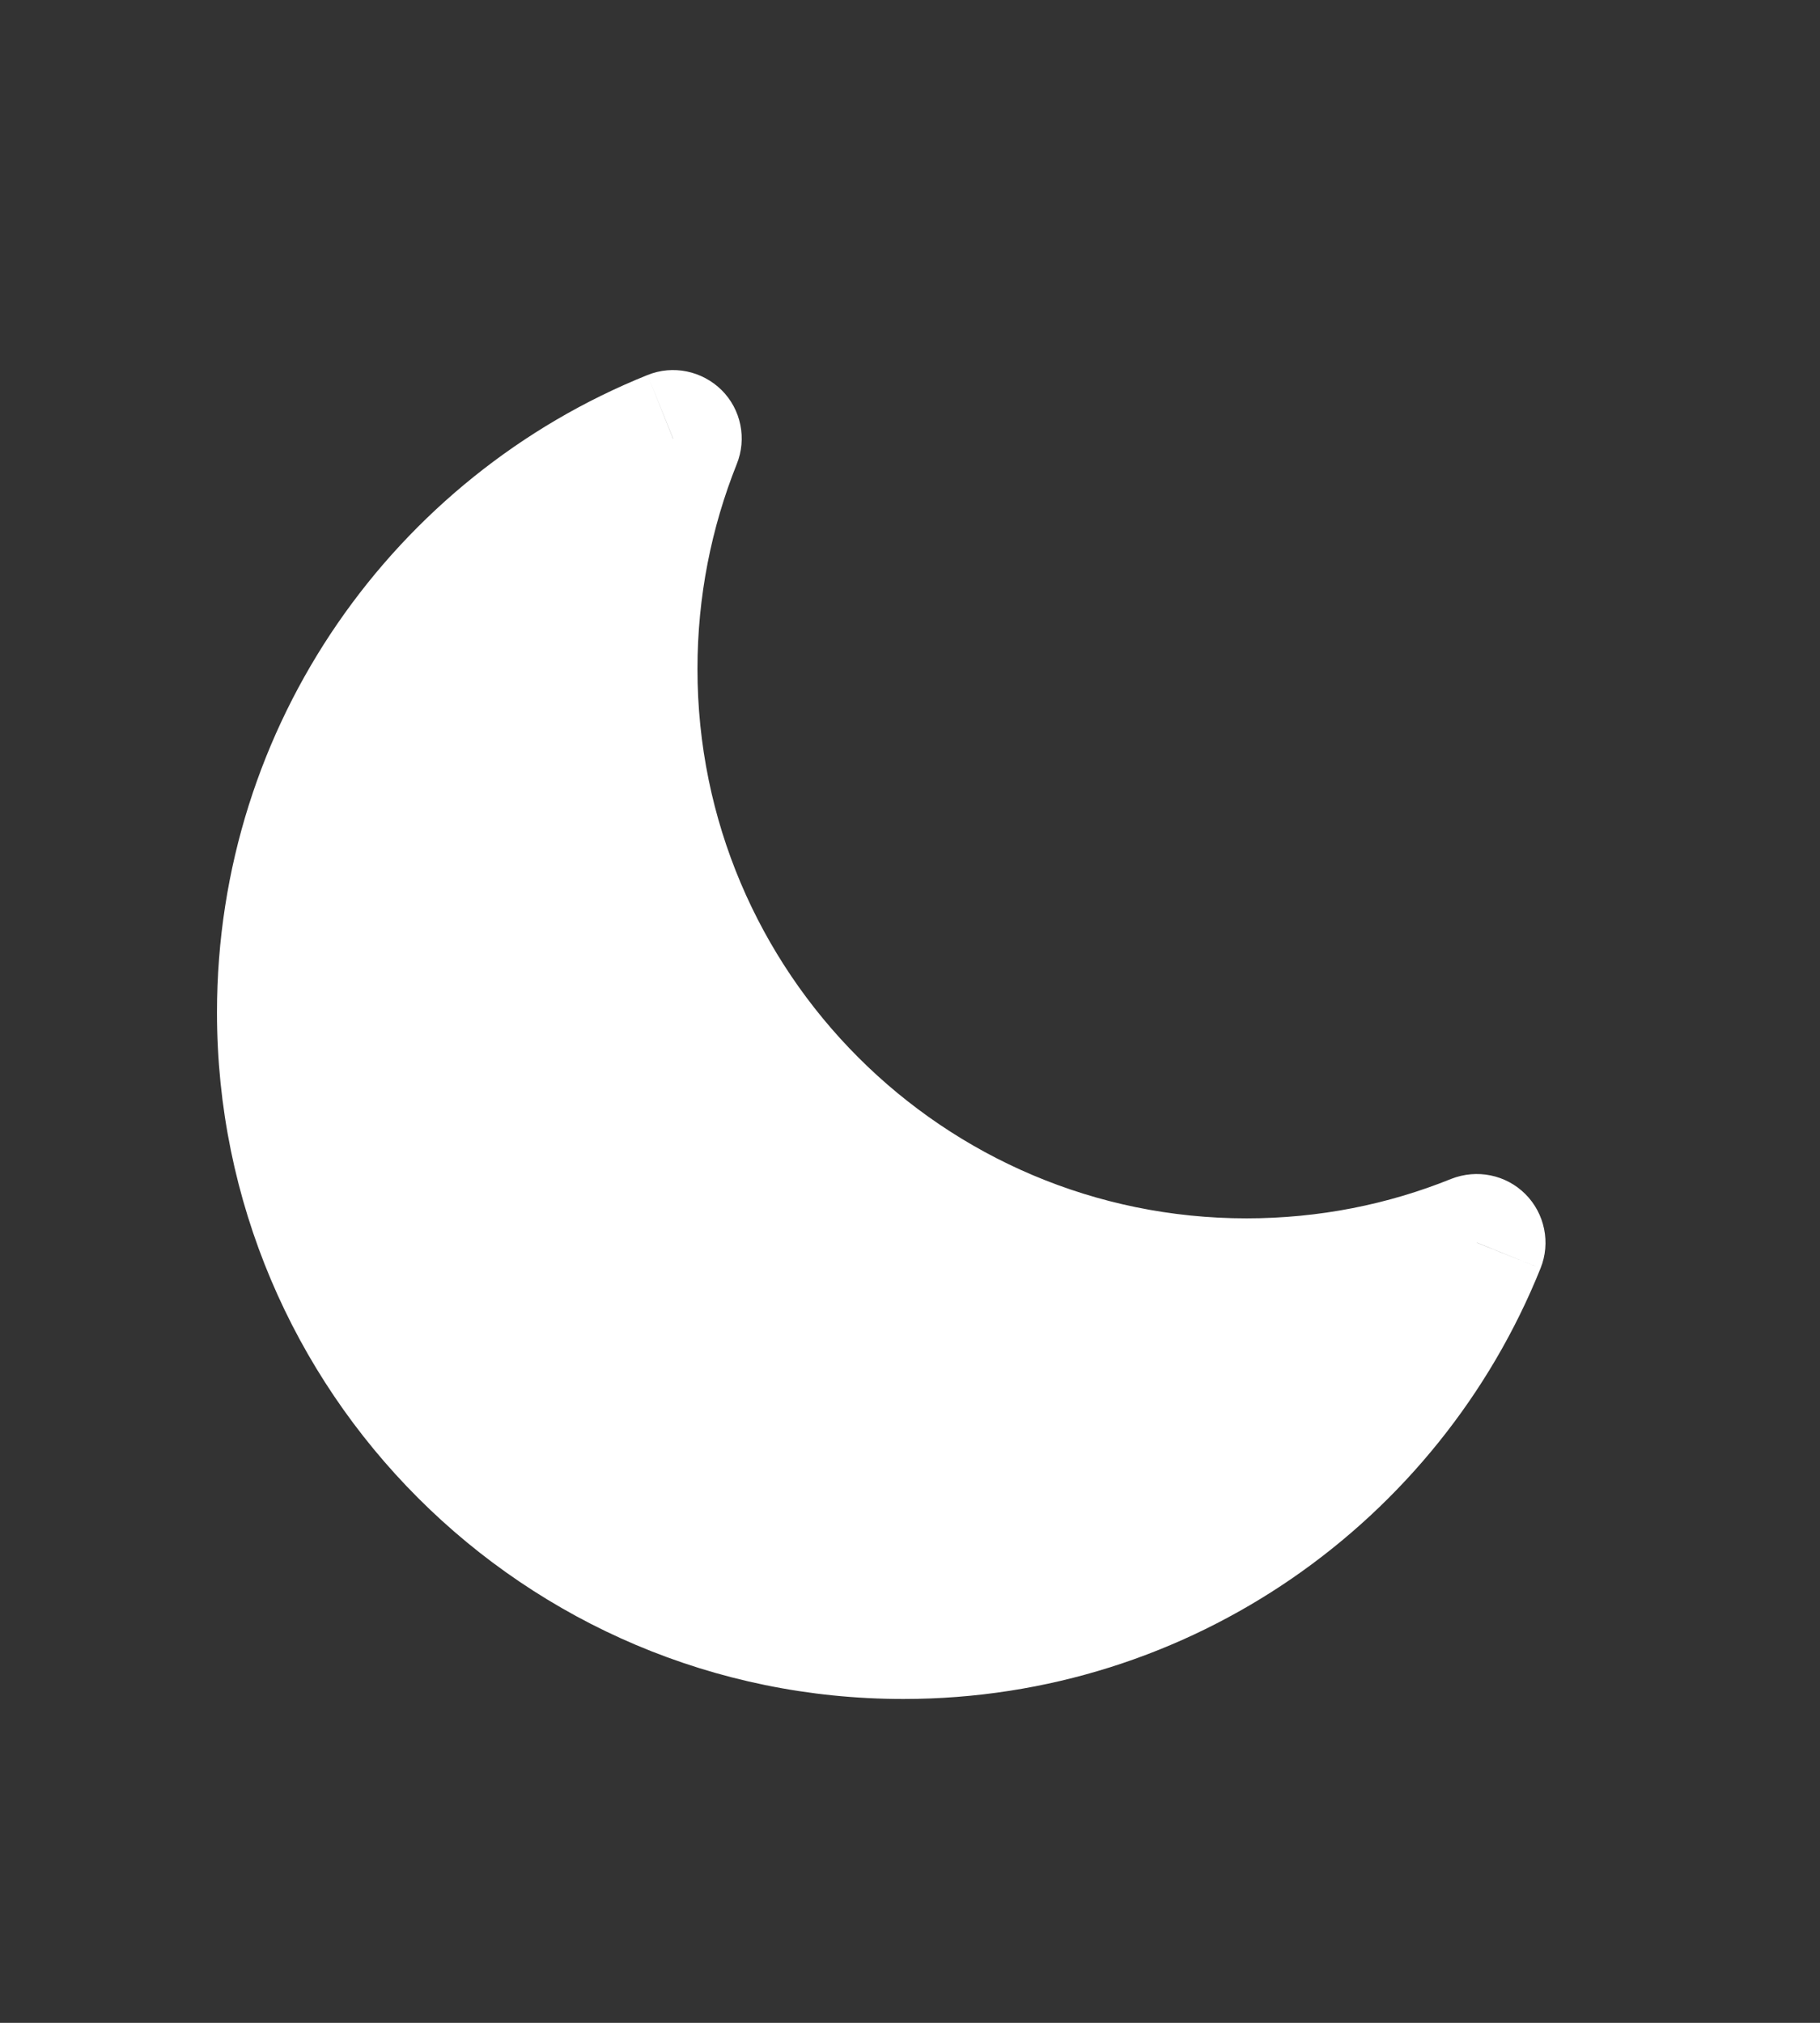 <svg width="9" height="10" viewBox="0 0 9 10" fill="none" xmlns="http://www.w3.org/2000/svg">
<rect x="0" y="0" width="9" height="10" fill="#333333" stroke="none"/>
<path fill-rule="evenodd" clip-rule="evenodd" d="M7.303 6.143C6.951 6.285 6.567 6.362 6.164 6.362C4.477 6.362 3.109 4.995 3.109 3.307C3.109 2.905 3.187 2.521 3.329 2.169C2.205 2.62 1.412 3.72 1.412 5.005C1.412 6.692 2.78 8.06 4.467 8.06C5.752 8.06 6.852 7.267 7.303 6.143Z" fill="white"/>
<path d="M7.303 6.143L7.618 6.27C7.669 6.144 7.639 5.999 7.543 5.903C7.447 5.807 7.303 5.778 7.176 5.828L7.303 6.143ZM3.329 2.169L3.643 2.295C3.694 2.169 3.665 2.025 3.569 1.929C3.472 1.833 3.328 1.803 3.202 1.854L3.329 2.169ZM7.176 5.828C6.864 5.954 6.523 6.023 6.164 6.023V6.702C6.611 6.702 7.038 6.616 7.43 6.458L7.176 5.828ZM6.164 6.023C4.665 6.023 3.449 4.807 3.449 3.307H2.77C2.77 5.182 4.29 6.702 6.164 6.702V6.023ZM3.449 3.307C3.449 2.949 3.518 2.608 3.643 2.295L3.014 2.042C2.856 2.434 2.77 2.861 2.77 3.307H3.449ZM1.752 5.005C1.752 3.863 2.456 2.885 3.455 2.484L3.202 1.854C1.954 2.355 1.073 3.577 1.073 5.005H1.752ZM4.467 7.72C2.967 7.72 1.752 6.504 1.752 5.005H1.073C1.073 6.879 2.592 8.399 4.467 8.399V7.72ZM6.988 6.017C6.587 7.016 5.609 7.72 4.467 7.72V8.399C5.895 8.399 7.117 7.517 7.618 6.27L6.988 6.017Z" fill="white"/>
</svg>

